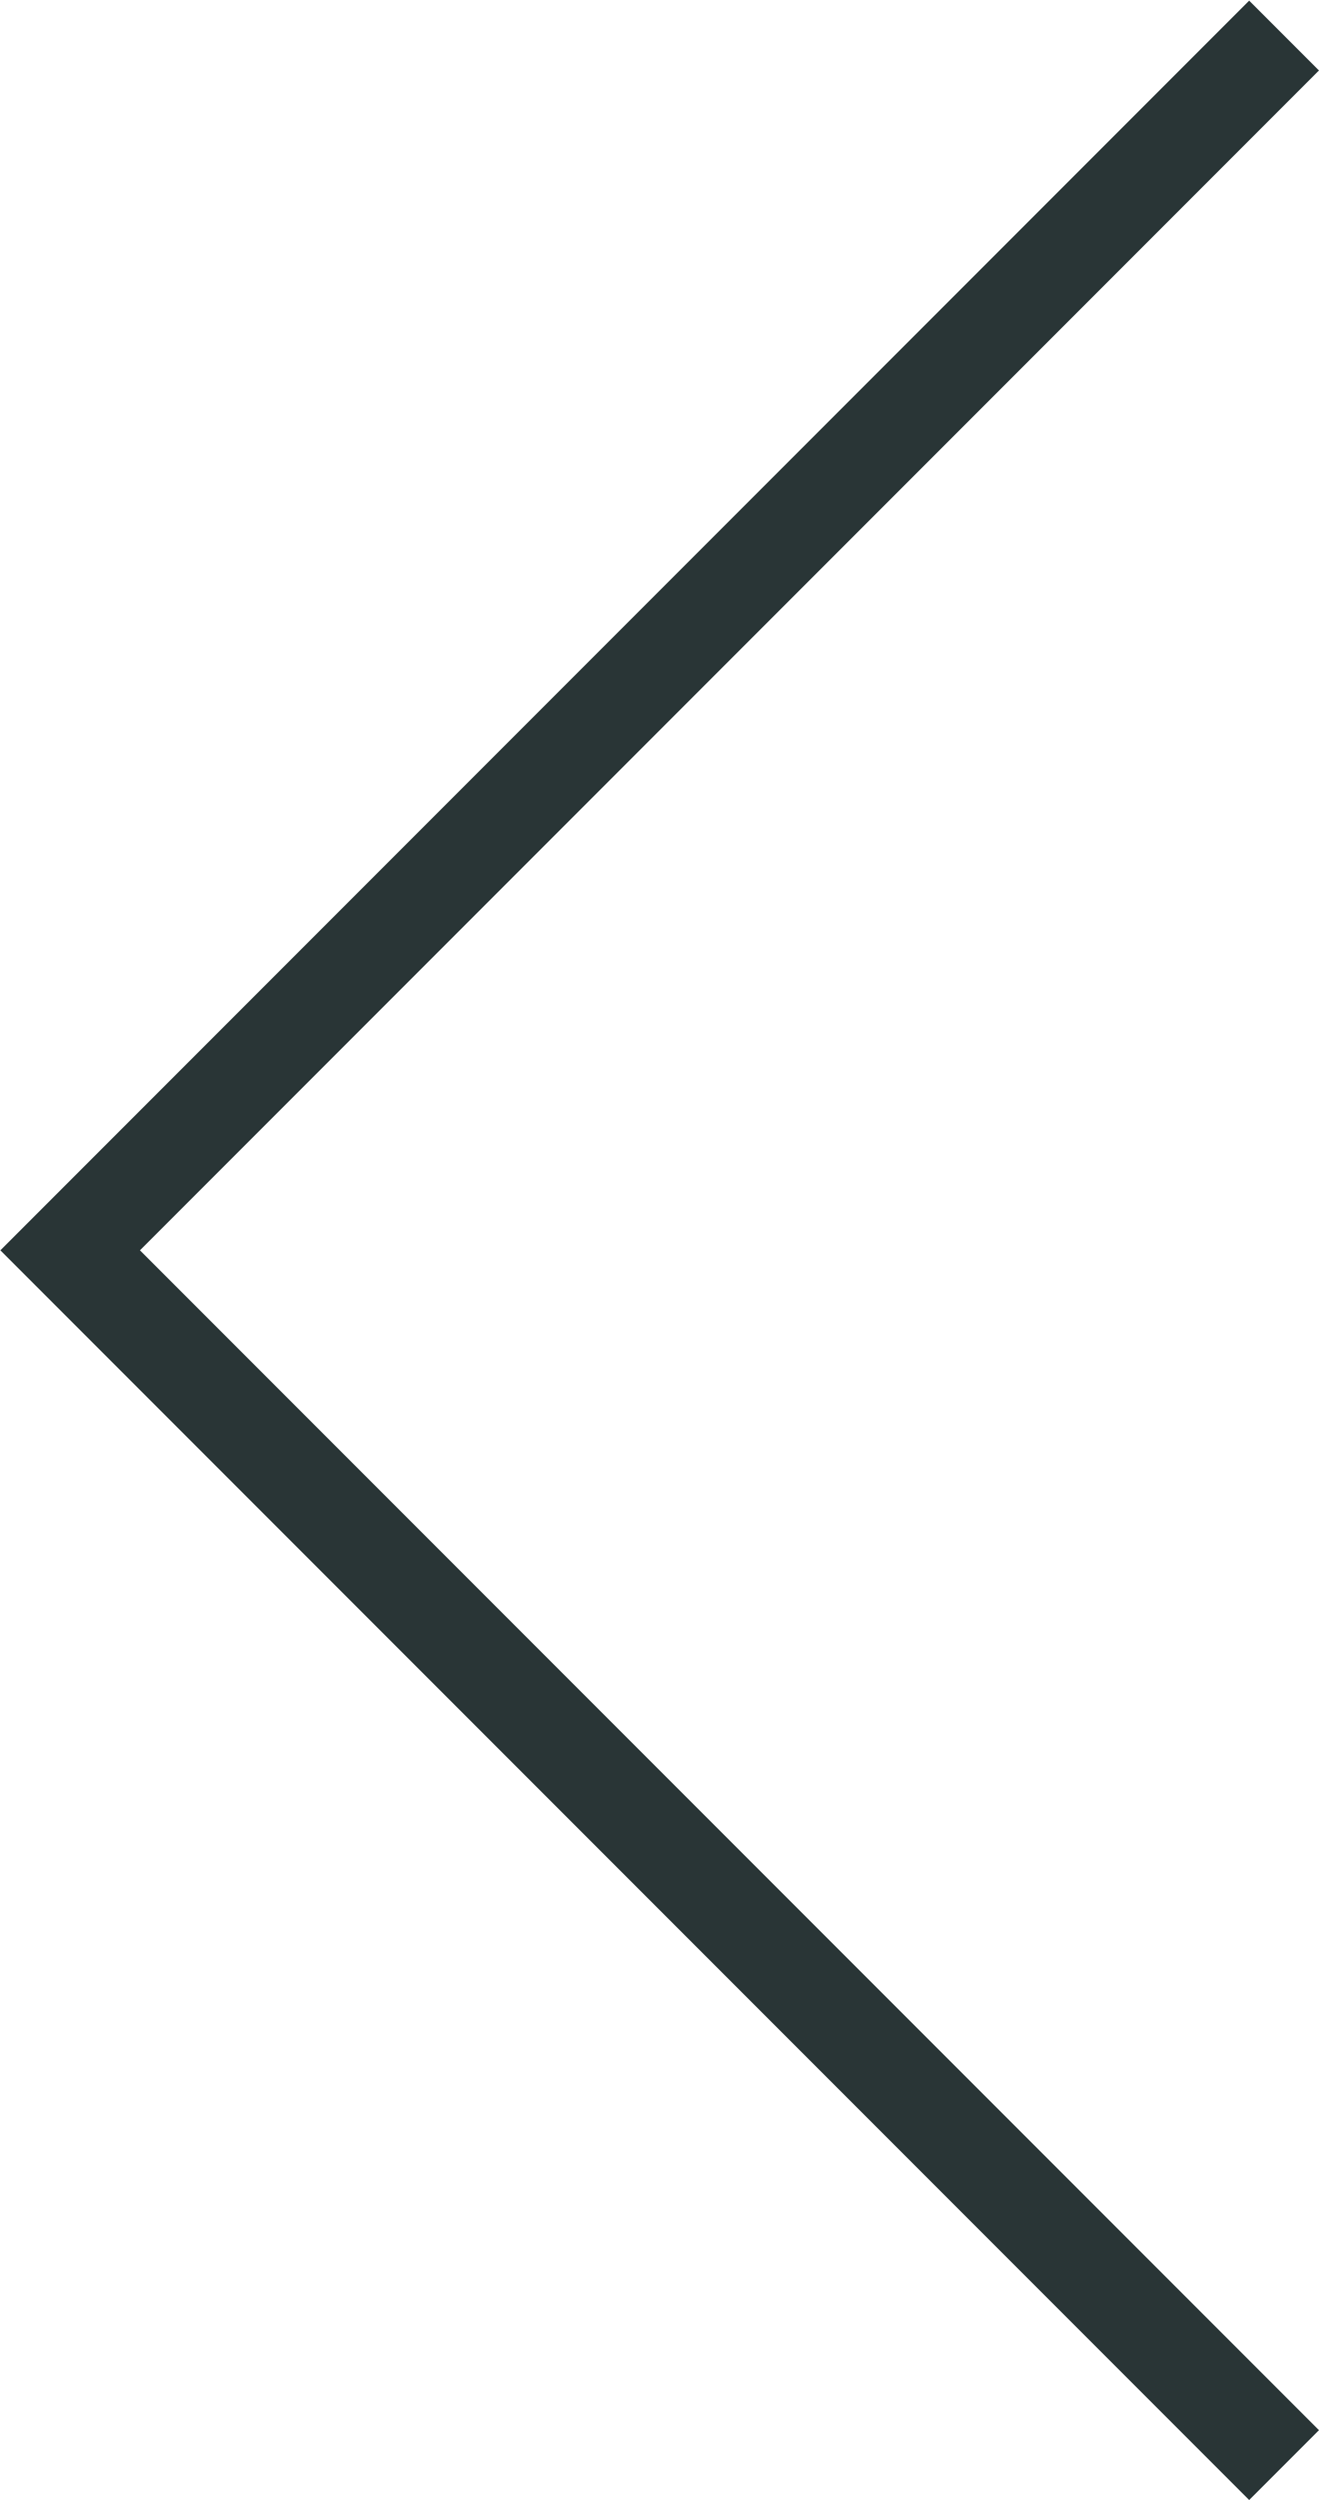 <svg style="background-color:#FFFFFF; padding: 10px 15px; display: block;" xmlns="http://www.w3.org/2000/svg" width="13.365" height="25.314" viewBox="0 0 13.365 25.314">
  <path id="Path_138" data-name="Path 138" d="M-12288.529-9690.062l12.3,12.3-12.3,12.3" transform="translate(-12275.518 -9665.102) rotate(180)" fill="none" stroke="#293536" stroke-width="1"/>
</svg>
